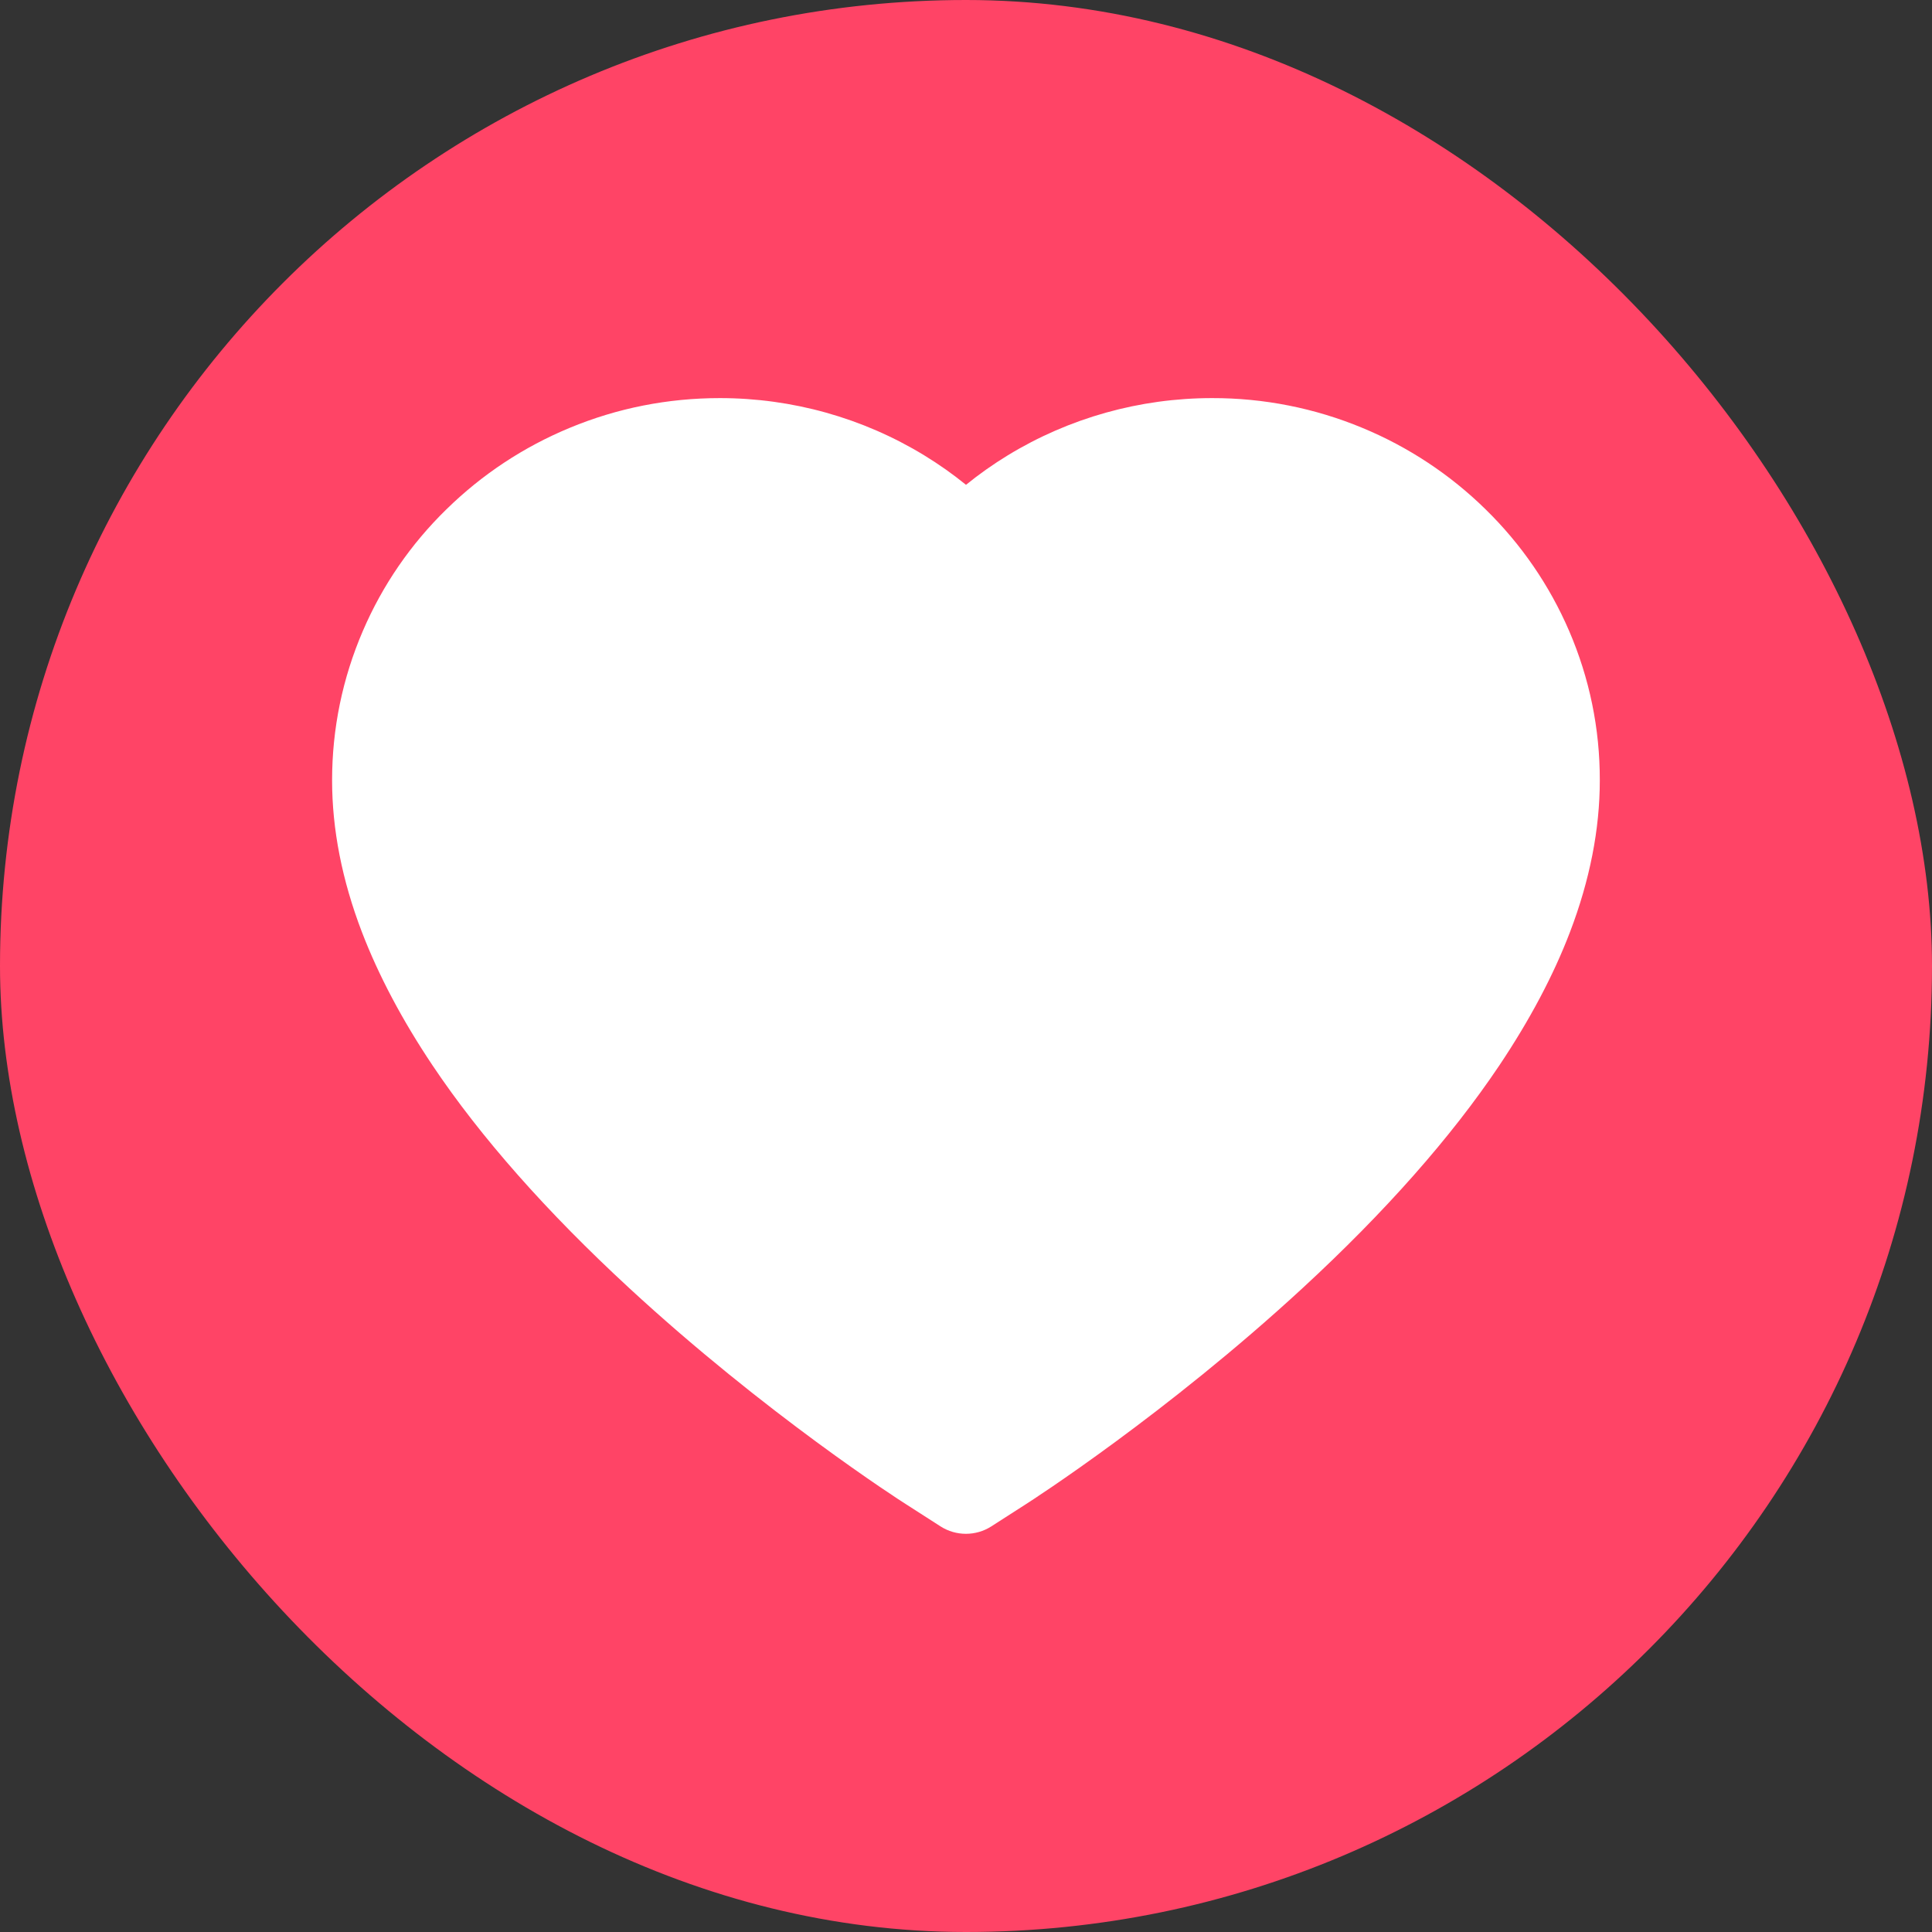 <svg width="36" height="36" viewBox="0 0 36 36" fill="none" xmlns="http://www.w3.org/2000/svg">
  <rect x="0" y="0" width="36" height="36" fill="#333333" stroke="none"/>
  <rect width="36" height="36" rx="18" fill="#FF4466"/>
  <path d="M29.238 11.755C28.872 10.906 28.343 10.137 27.682 9.491C27.021 8.842 26.241 8.327 25.386 7.973C24.498 7.604 23.546 7.416 22.585 7.418C21.238 7.418 19.922 7.787 18.779 8.484C18.506 8.651 18.246 8.834 18 9.034C17.754 8.834 17.494 8.651 17.221 8.484C16.078 7.787 14.762 7.418 13.415 7.418C12.444 7.418 11.503 7.604 10.614 7.973C9.756 8.329 8.982 8.84 8.318 9.491C7.656 10.136 7.127 10.905 6.762 11.755C6.382 12.638 6.188 13.576 6.188 14.541C6.188 15.452 6.373 16.4 6.743 17.366C7.052 18.172 7.495 19.009 8.061 19.854C8.957 21.191 10.191 22.586 11.722 23.999C14.259 26.343 16.772 27.961 16.879 28.027L17.527 28.443C17.814 28.626 18.183 28.626 18.47 28.443L19.118 28.027C19.225 27.959 21.735 26.343 24.275 23.999C25.807 22.586 27.04 21.191 27.937 19.854C28.503 19.009 28.948 18.172 29.255 17.366C29.624 16.4 29.81 15.452 29.81 14.541C29.812 13.576 29.618 12.638 29.238 11.755Z" fill="white"/>
  </svg>
  